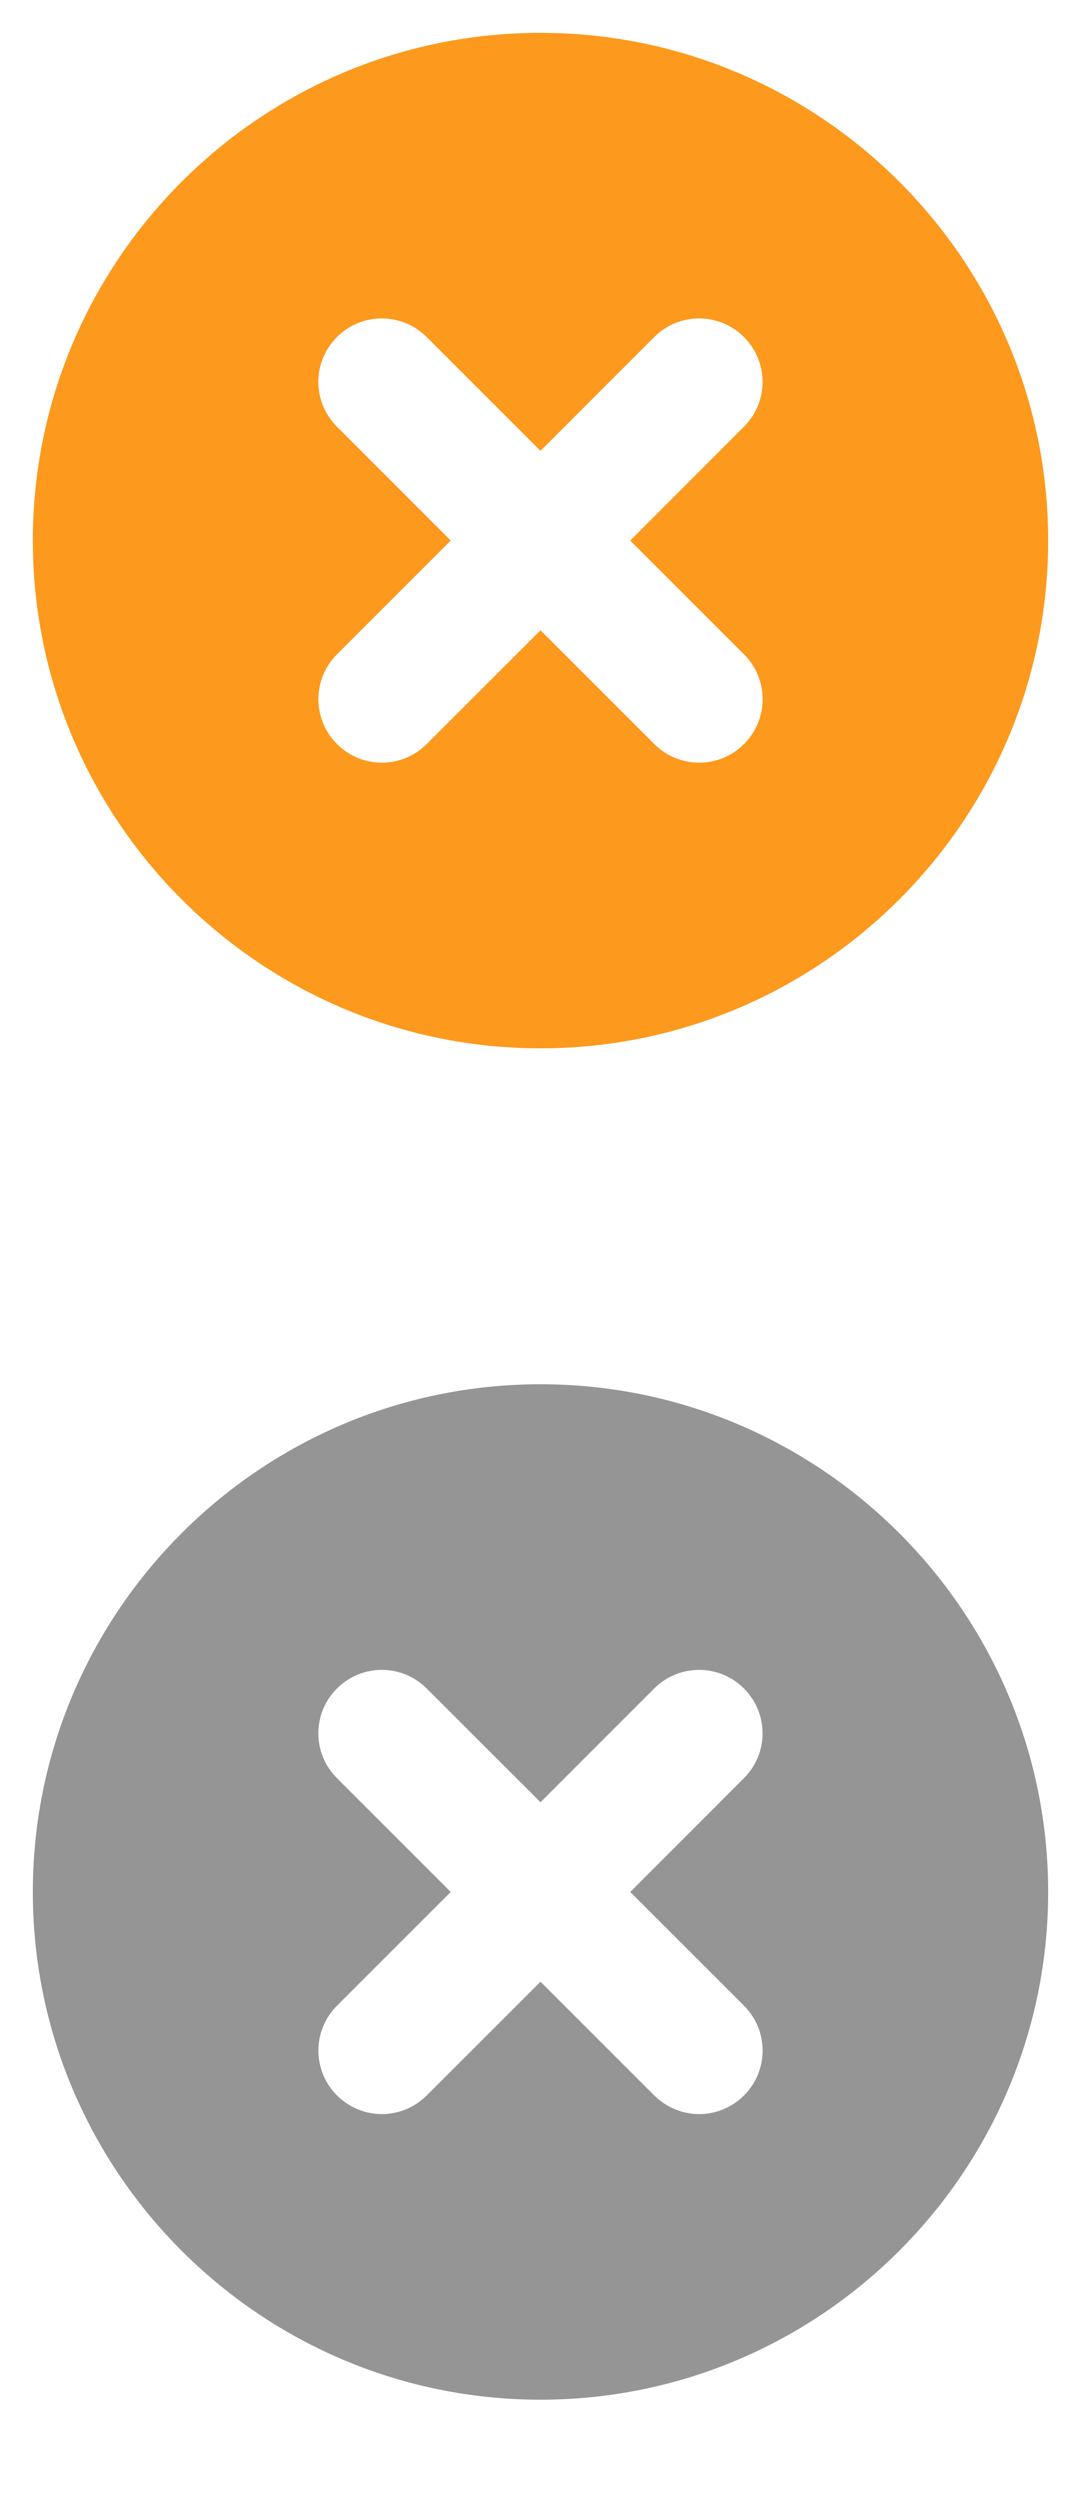 <?xml version="1.0" encoding="utf-8"?>
<!-- Generator: Adobe Illustrator 16.0.0, SVG Export Plug-In . SVG Version: 6.00 Build 0)  -->
<!DOCTYPE svg PUBLIC "-//W3C//DTD SVG 1.1//EN" "http://www.w3.org/Graphics/SVG/1.1/DTD/svg11.dtd">
<svg version="1.1" id="Layer_1" xmlns="http://www.w3.org/2000/svg" xmlns:xlink="http://www.w3.org/1999/xlink" x="0px" y="0px"
	 width="24px" height="55.5px" viewBox="0 0 24 55.5" enable-background="new 0 0 24 55.5" xml:space="preserve">
<path fill="#FD991C" d="M12,0.729C5.785,0.729,0.729,5.785,0.729,12S5.785,23.272,12,23.272c6.214,0,11.271-5.057,11.271-11.272
	S18.214,0.729,12,0.729z M16.518,14.525c0.551,0.551,0.551,1.443,0,1.992c-0.272,0.275-0.635,0.414-0.994,0.414
	c-0.36,0-0.723-0.139-0.998-0.414L12,13.992l-2.526,2.525c-0.274,0.275-0.635,0.414-0.996,0.414s-0.721-0.139-0.996-0.414
	c-0.551-0.549-0.551-1.441,0-1.992L10.007,12L7.481,9.473c-0.551-0.55-0.551-1.441,0-1.991c0.55-0.551,1.442-0.551,1.992,0
	L12,10.008l2.525-2.526c0.552-0.551,1.442-0.551,1.992,0c0.551,0.55,0.551,1.441,0,1.991L13.992,12L16.518,14.525z"/>
<path fill="#969596" d="M12,30.729C5.785,30.729,0.729,35.785,0.729,42S5.785,53.271,12,53.271c6.214,0,11.271-5.059,11.271-11.271
	S18.214,30.729,12,30.729z M16.518,44.525c0.551,0.551,0.551,1.441,0,1.992c-0.272,0.273-0.635,0.414-0.994,0.414
	c-0.36,0-0.723-0.141-0.998-0.414L12,43.992l-2.526,2.525c-0.274,0.273-0.635,0.414-0.996,0.414s-0.721-0.141-0.996-0.414
	c-0.551-0.551-0.551-1.441,0-1.992L10.007,42l-2.526-2.527c-0.551-0.549-0.551-1.439,0-1.99c0.55-0.551,1.442-0.551,1.992,0
	L12,40.008l2.525-2.525c0.552-0.551,1.442-0.551,1.992,0c0.551,0.551,0.551,1.441,0,1.99L13.992,42L16.518,44.525z"/>
</svg>
